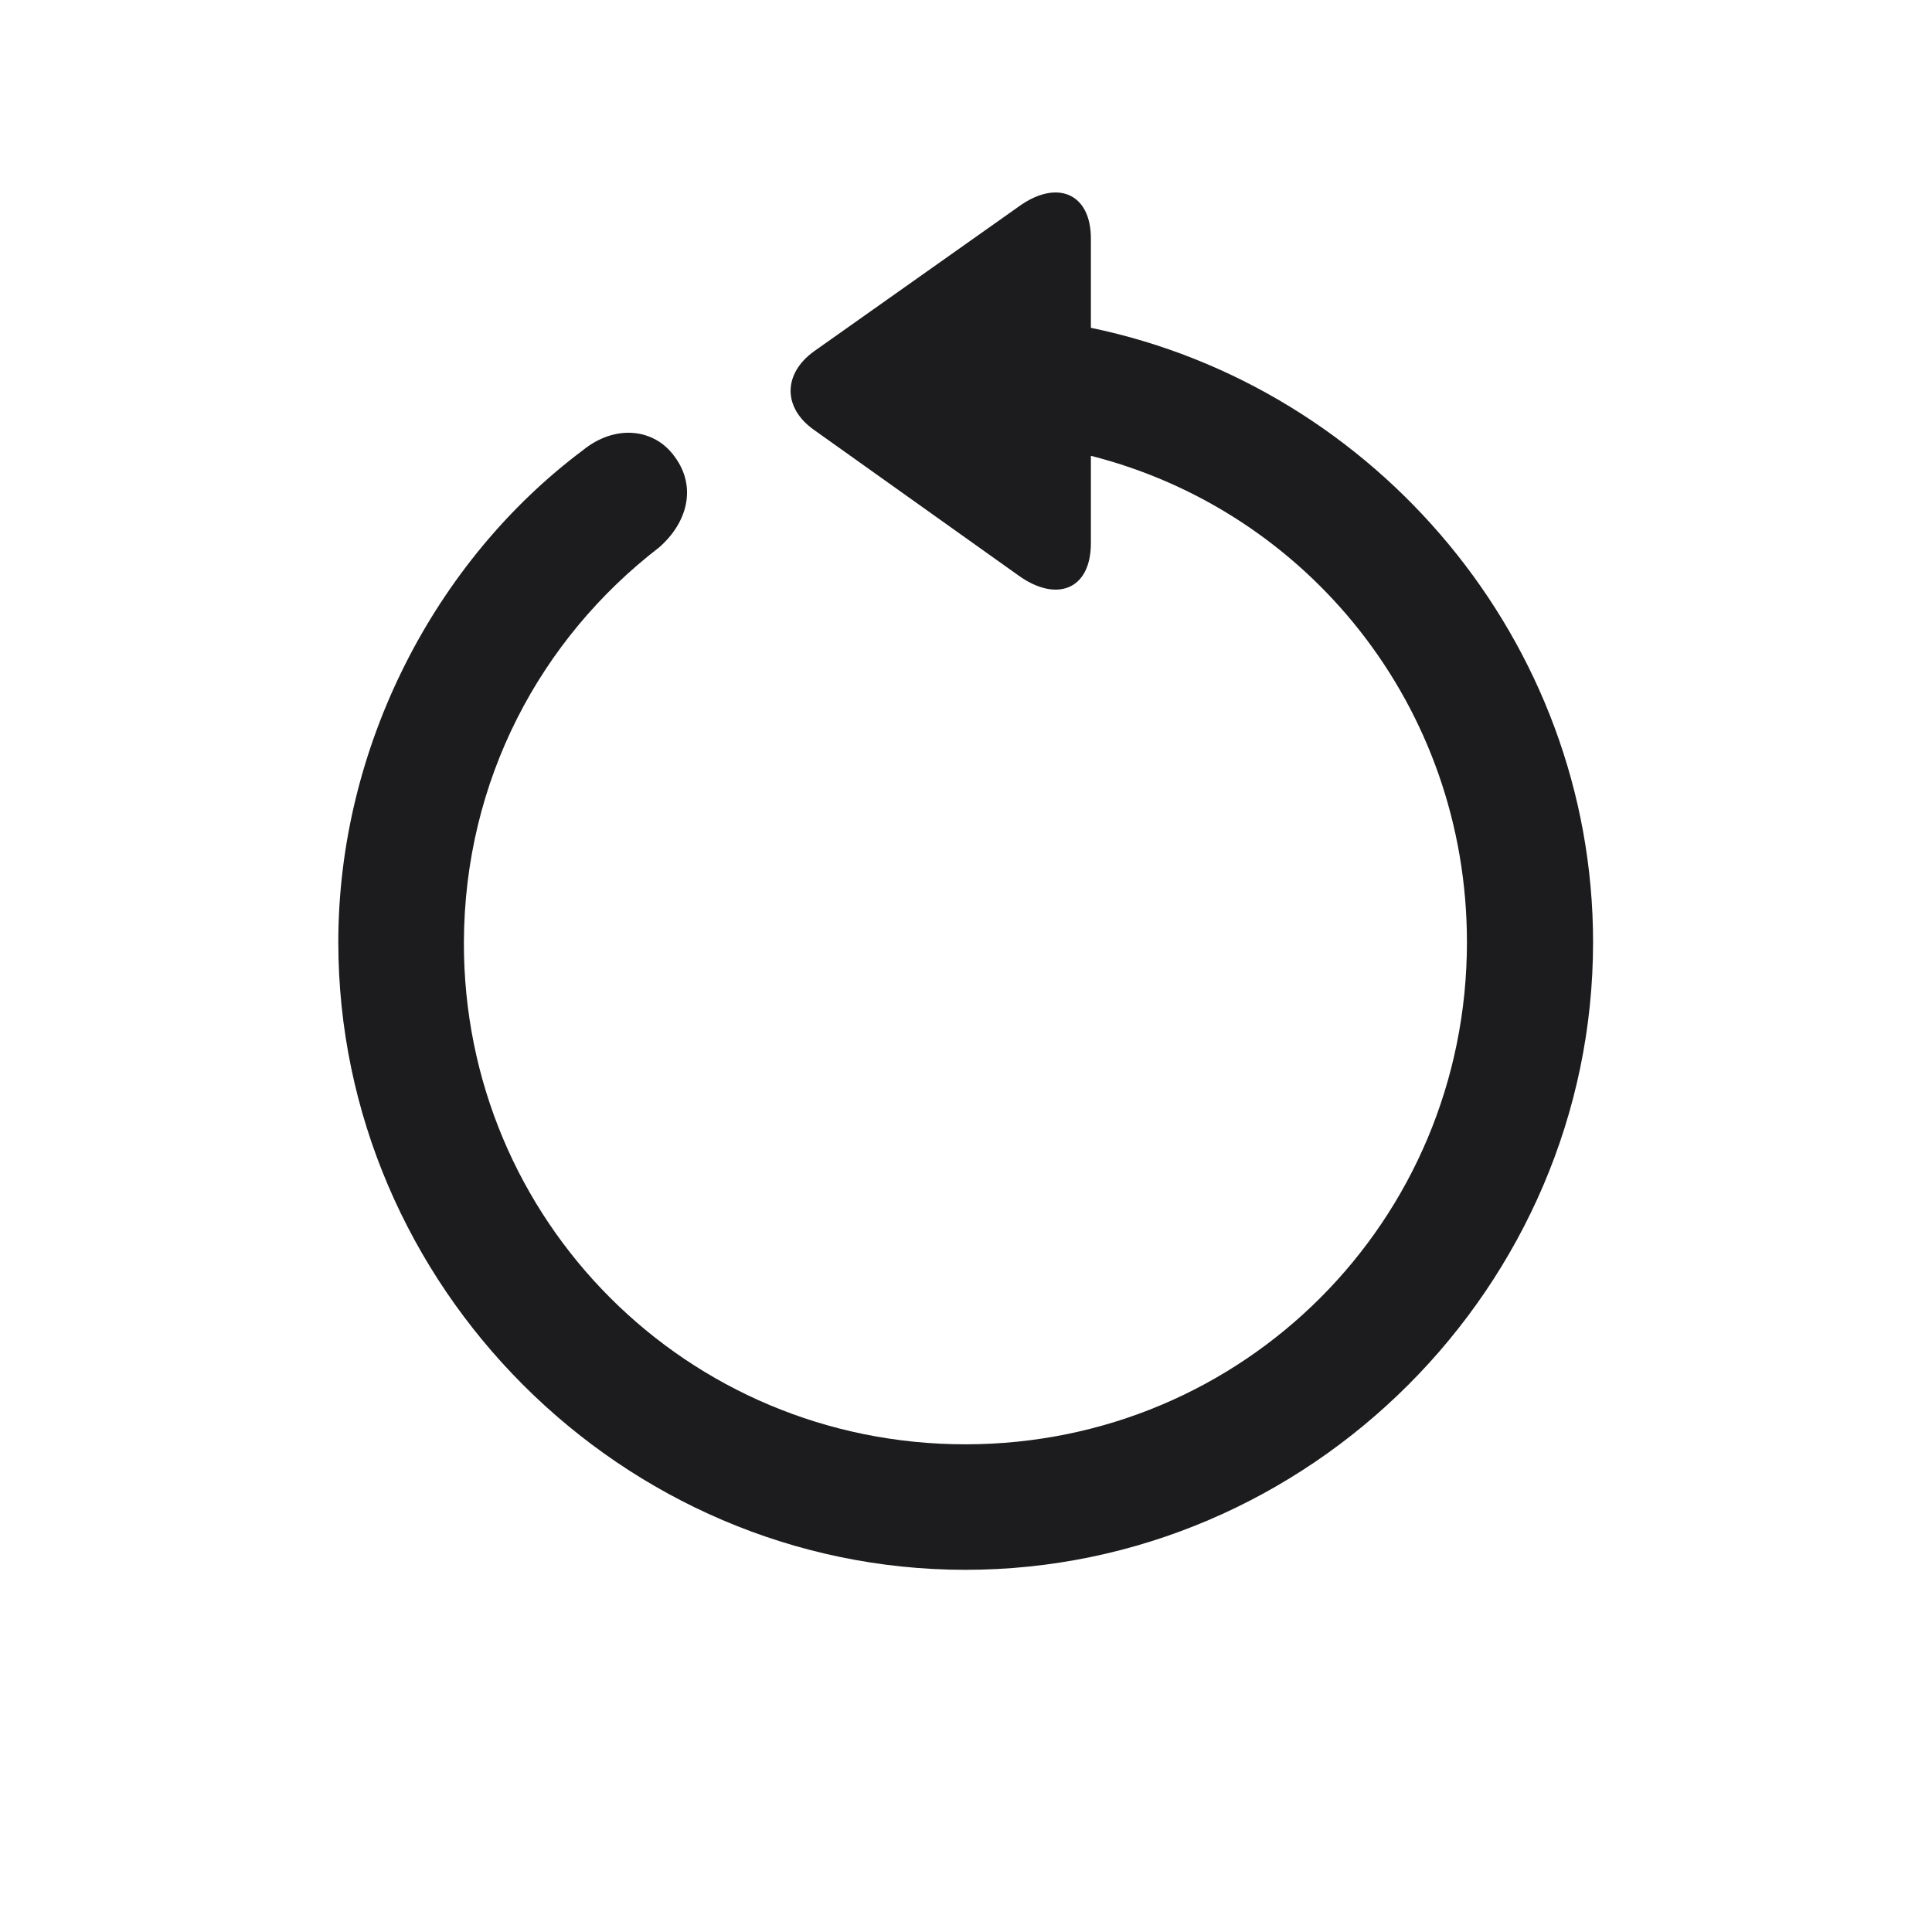 <svg width="15" height="15" viewBox="0 0 28 28" fill="none" xmlns="http://www.w3.org/2000/svg">
<path d="M13.991 22.751C18.975 22.751 23.088 18.638 23.088 13.655C23.088 9.295 19.933 5.604 15.81 4.751V3.459C15.81 2.791 15.31 2.598 14.765 2.993L11.794 5.094C11.346 5.419 11.346 5.911 11.794 6.228L14.756 8.337C15.301 8.733 15.81 8.557 15.81 7.871V6.606C18.957 7.405 21.26 10.244 21.26 13.655C21.26 17.689 18.025 20.932 13.991 20.932C9.957 20.932 6.714 17.689 6.723 13.655C6.731 11.308 7.83 9.26 9.553 7.933C9.966 7.572 10.098 7.054 9.781 6.623C9.491 6.21 8.92 6.14 8.445 6.527C6.31 8.126 4.903 10.816 4.903 13.655C4.903 18.638 9.017 22.751 13.991 22.751Z" fill="#1C1C1E"/>
</svg>
